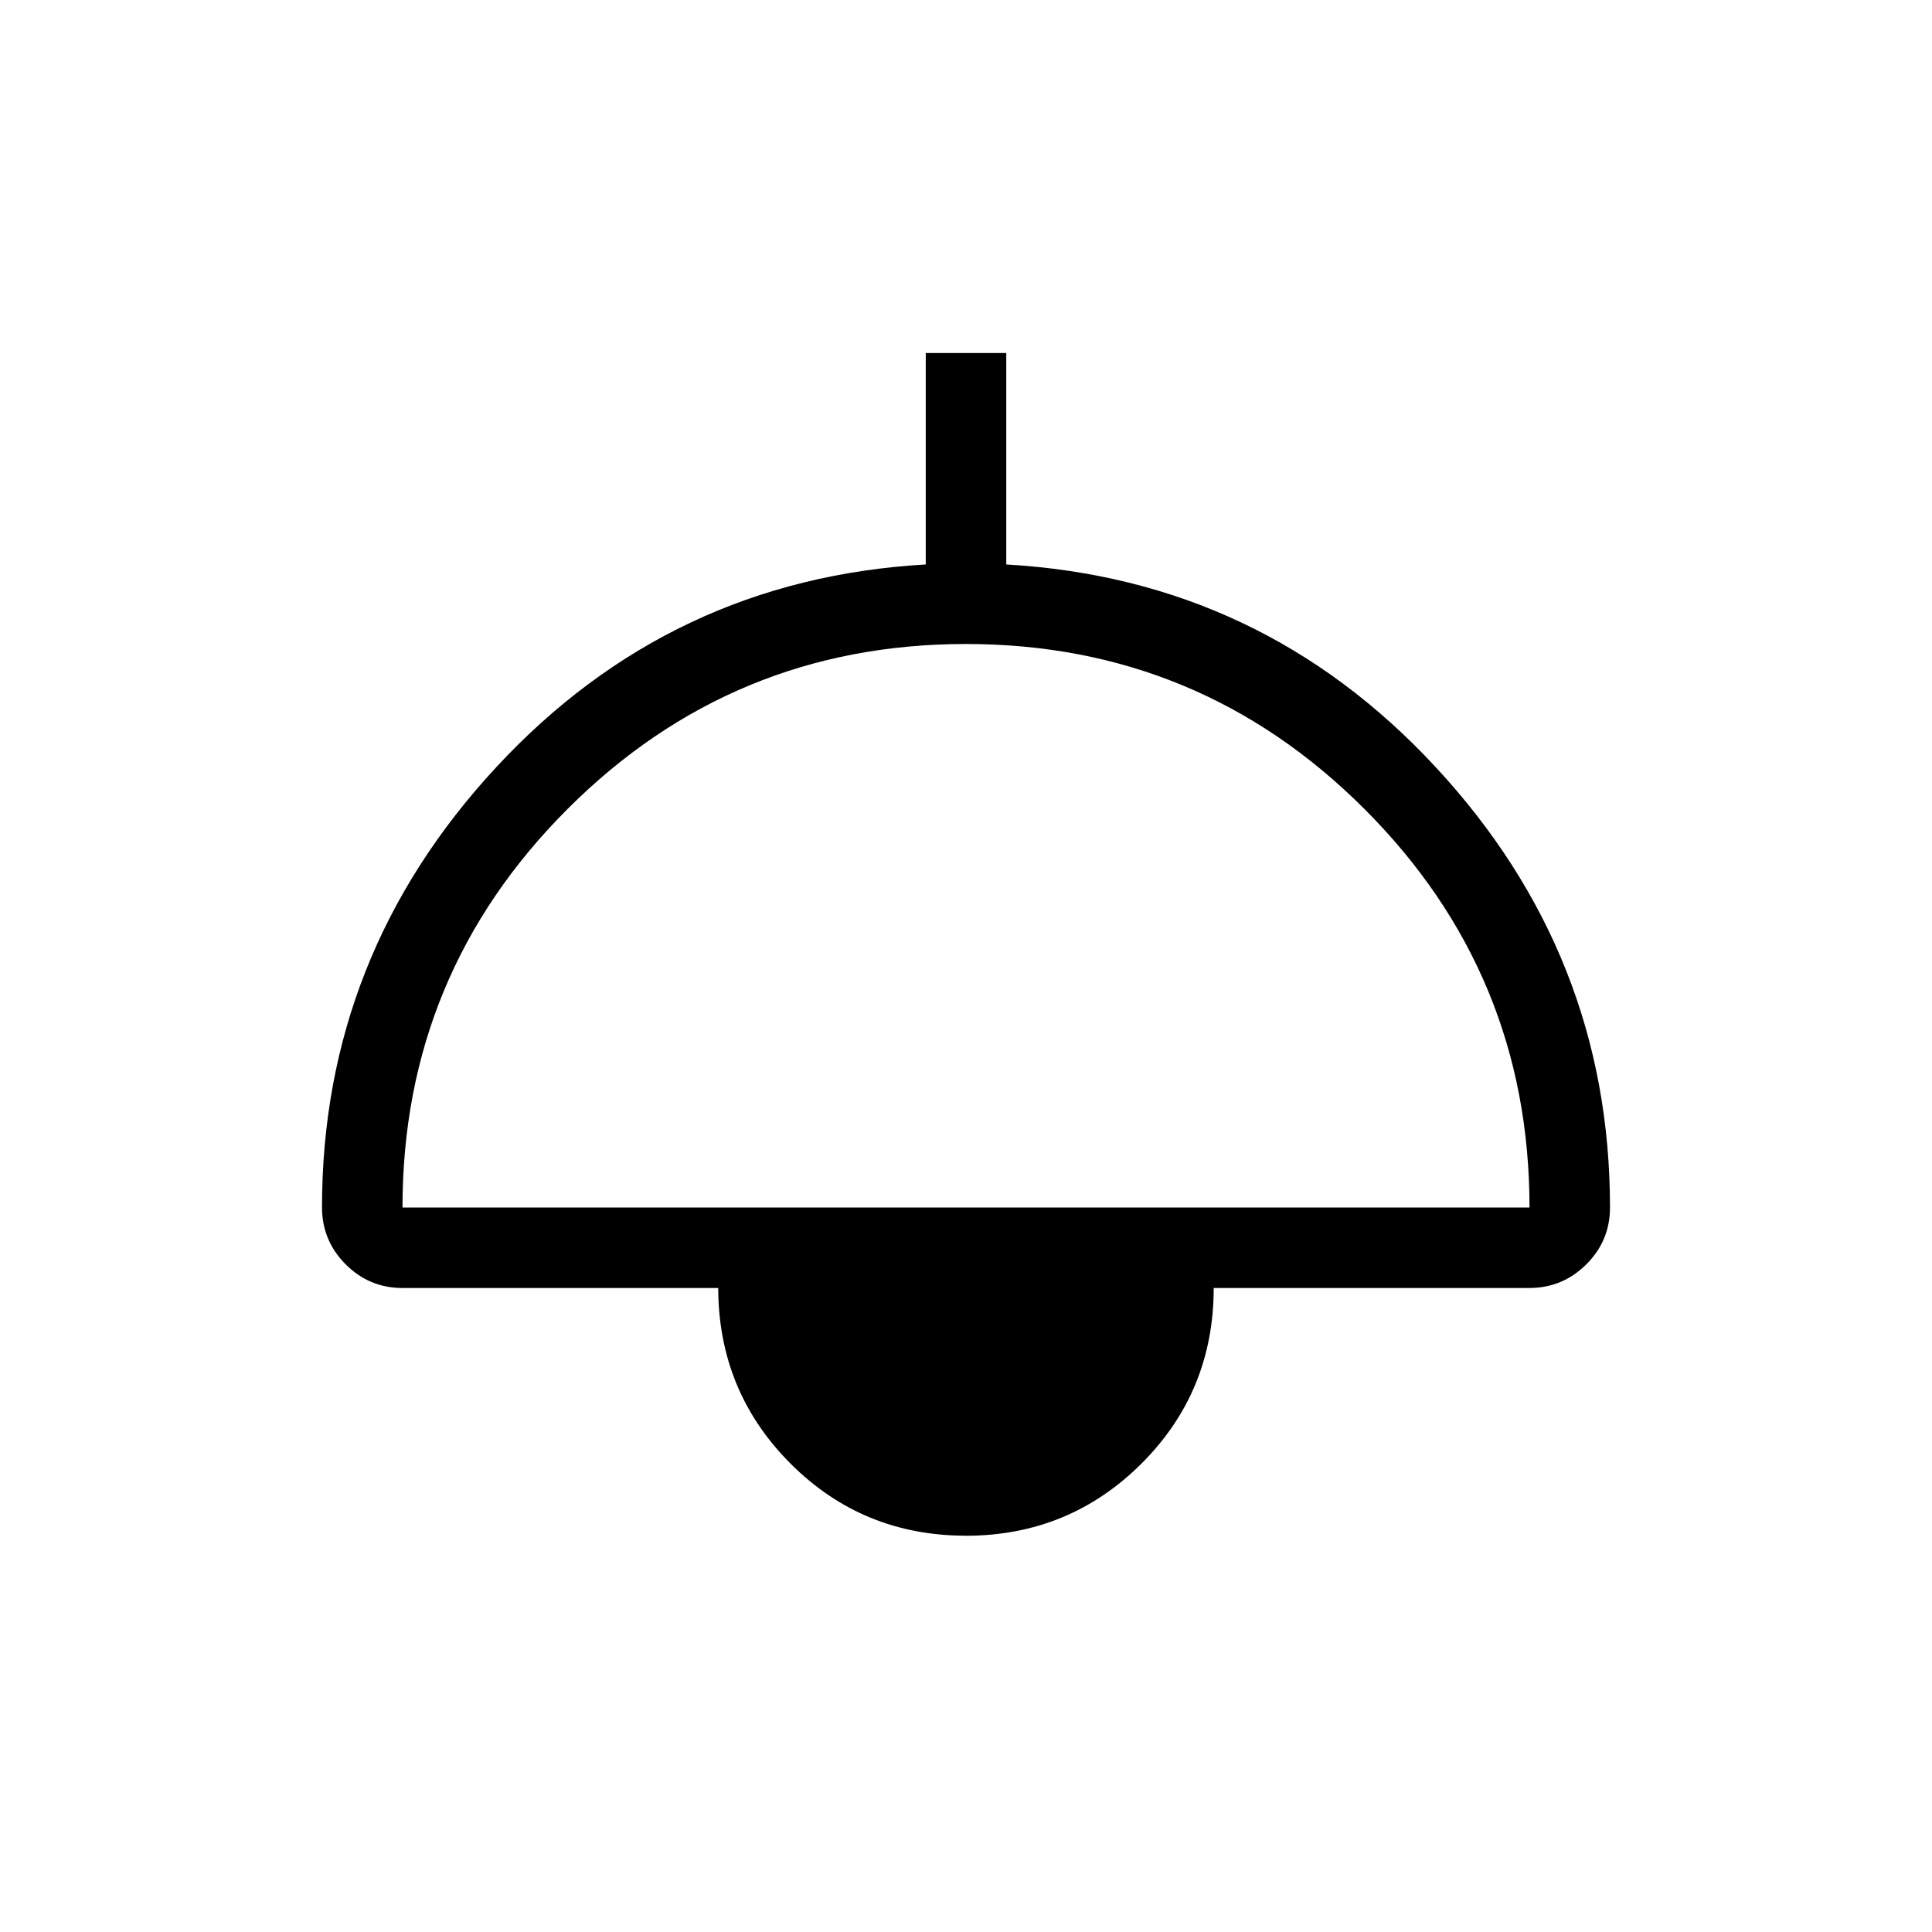 <svg xmlns="http://www.w3.org/2000/svg" width="1em" height="1em" viewBox="0 0 24 24"><path fill="currentColor" d="M12 19.077q-1.285 0-2.18-.896T8.922 16H5q-.413 0-.706-.294T4 15q0-3.135 2.165-5.47Q8.331 7.194 11.5 7.012V4.385h1v2.627q3.17.182 5.335 2.518Q20 11.865 20 15q0 .413-.294.706T19 16h-3.923q0 1.285-.896 2.18T12 19.078M5 15h14q0-2.9-2.05-4.95T12 8q-2.9 0-4.95 2.05T5 15"/></svg>